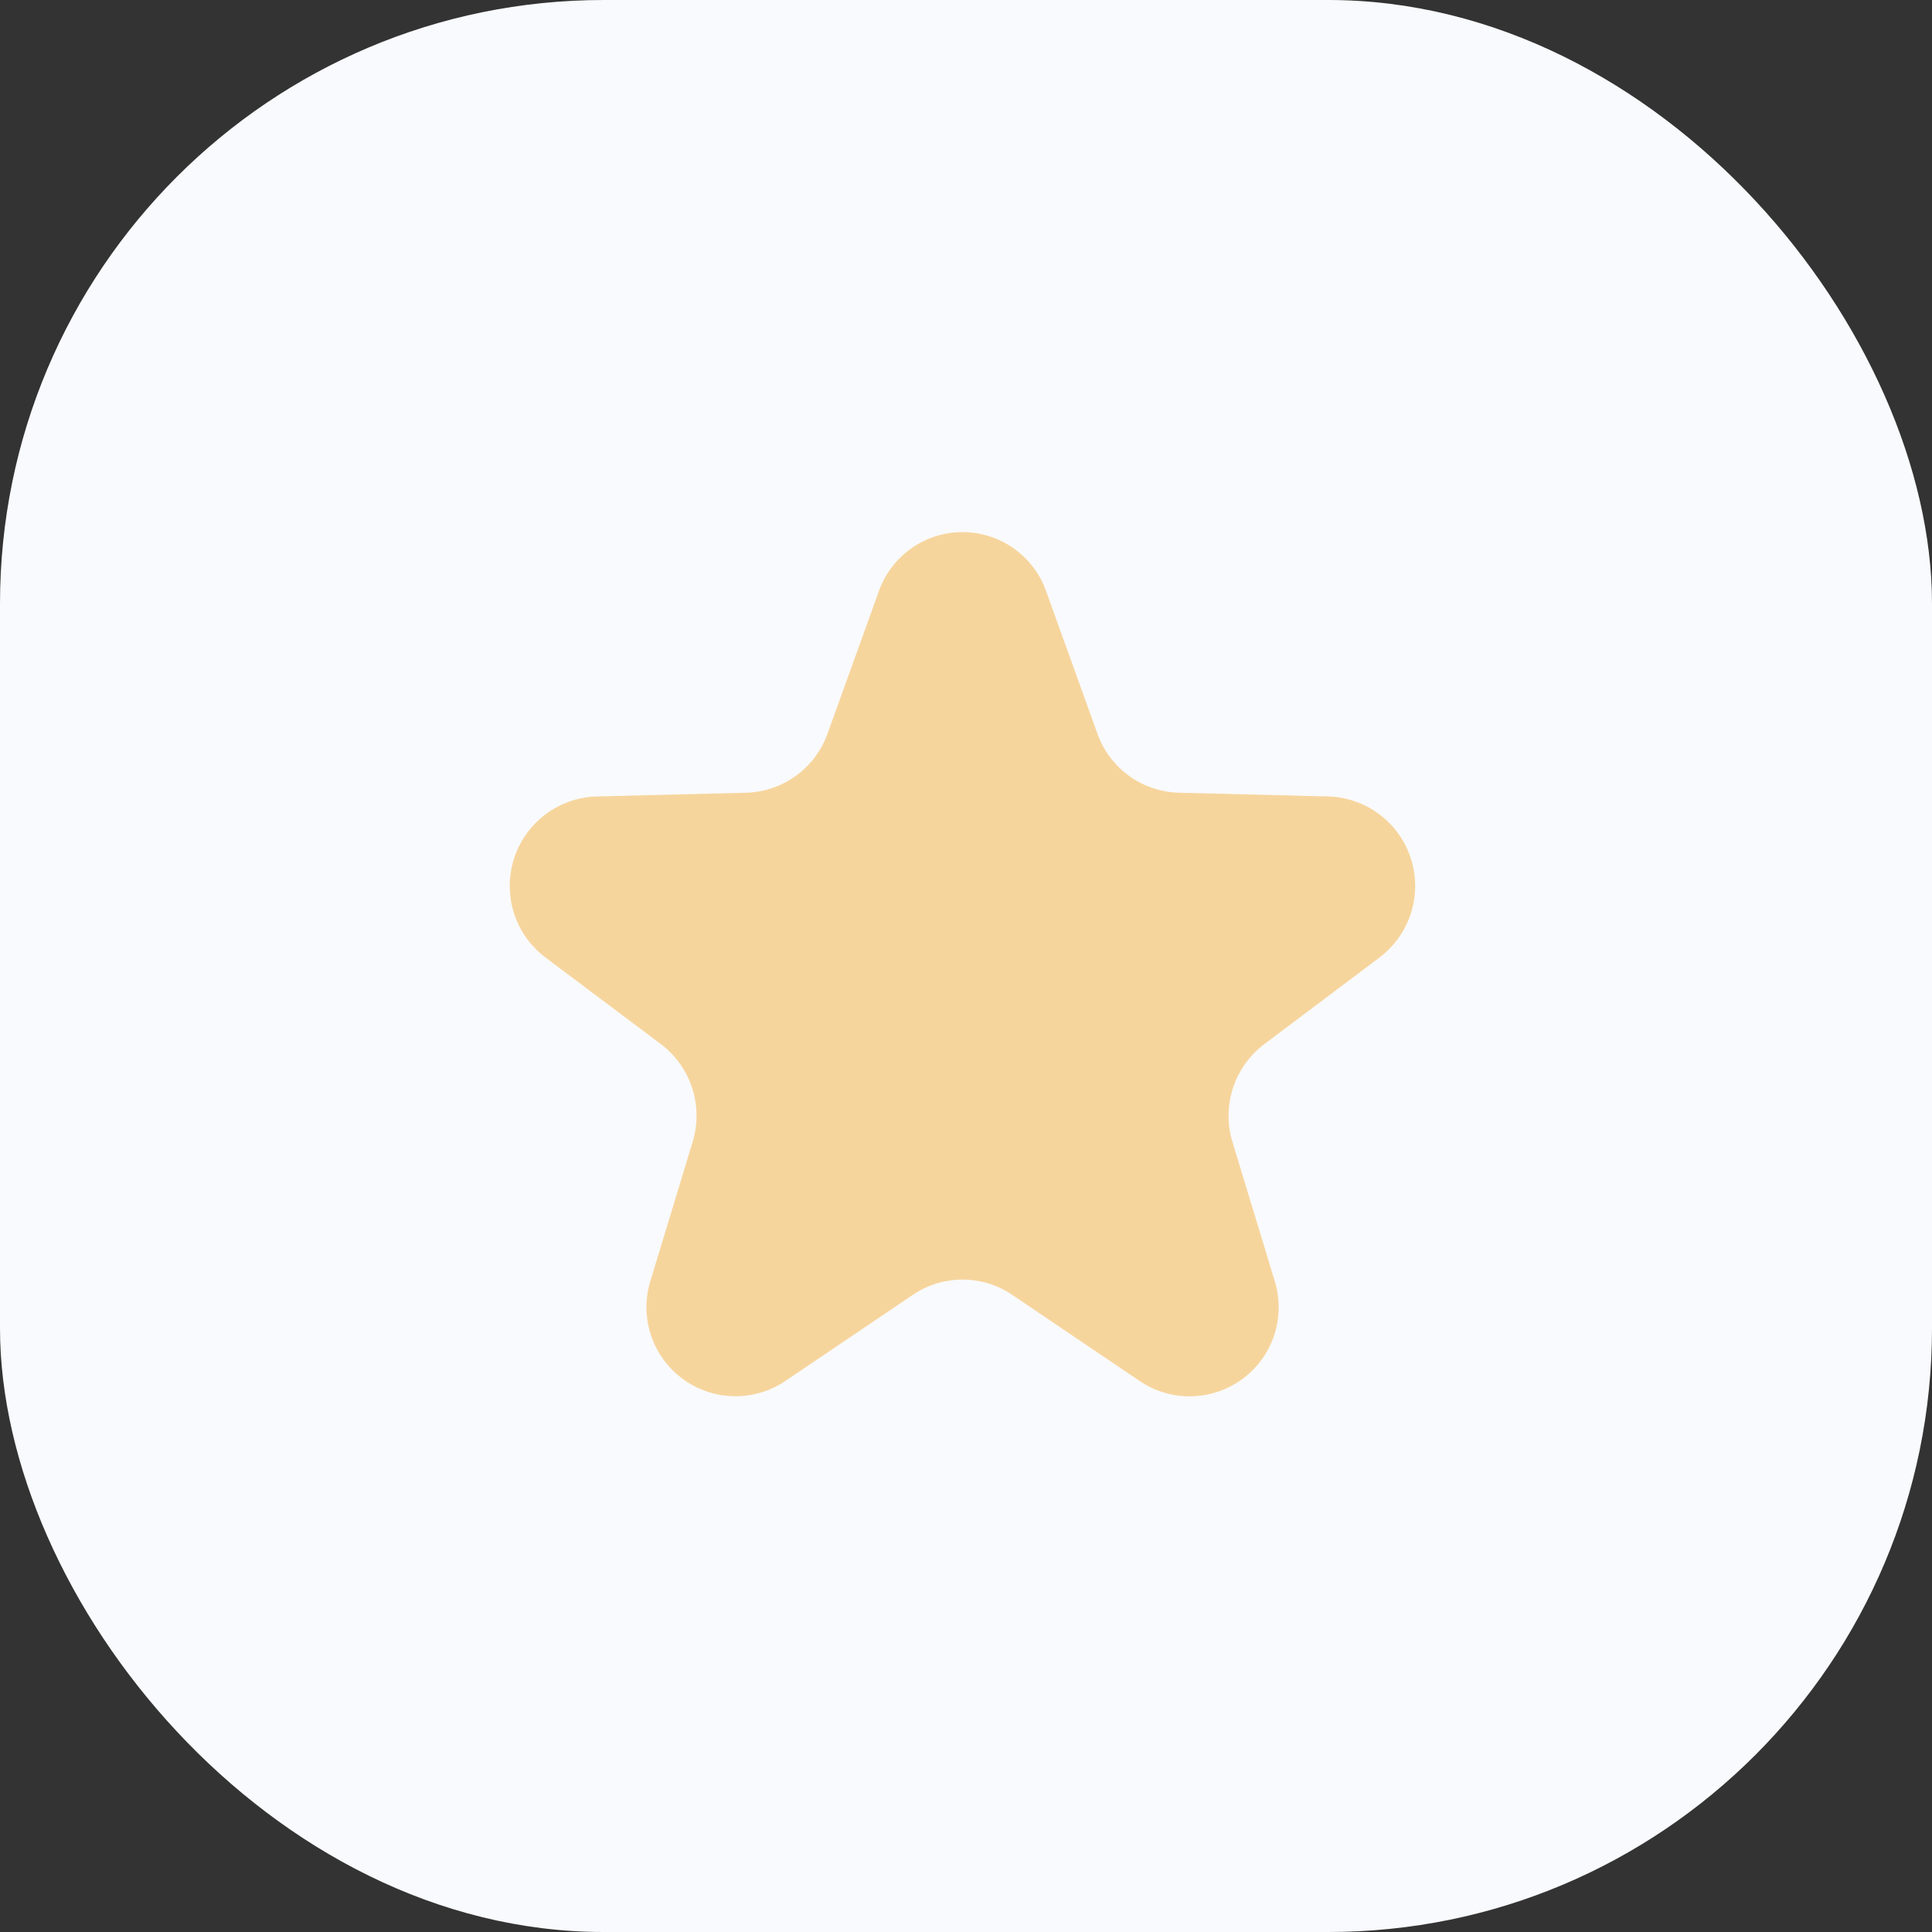 <svg xmlns="http://www.w3.org/2000/svg" id="prefix__ic_asset_grade" width="32" height="32" viewBox="0 0 32 32">
    <rect x="0" y="0" width="32" height="32" fill="#333333" stroke="none"/>
    <g id="prefix__그룹_4053" data-name="그룹 4053">
        <rect id="prefix__사각형_5369" width="32" height="32" fill="#f9fafd" data-name="사각형 5369" rx="10"/>
    </g>
    <path id="prefix__패스_8244" fill="#f6d59d" d="M8.024 2.915a1.47 1.47 0 0 1 2.77 0l.85 2.362a1.474 1.474 0 0 0 1.348.977l2.479.062a1.483 1.483 0 0 1 .846 2.666l-1.91 1.437a1.486 1.486 0 0 0-.527 1.617l.7 2.305A1.475 1.475 0 0 1 12.347 16l-2.116-1.43a1.466 1.466 0 0 0-1.643 0L6.471 16a1.475 1.475 0 0 1-2.231-1.66l.7-2.305a1.486 1.486 0 0 0-.527-1.617L2.5 8.982a1.483 1.483 0 0 1 .846-2.666l2.479-.062a1.474 1.474 0 0 0 1.348-.977z" data-name="패스 8244" transform="translate(6.533 6.876)"/>
</svg>
